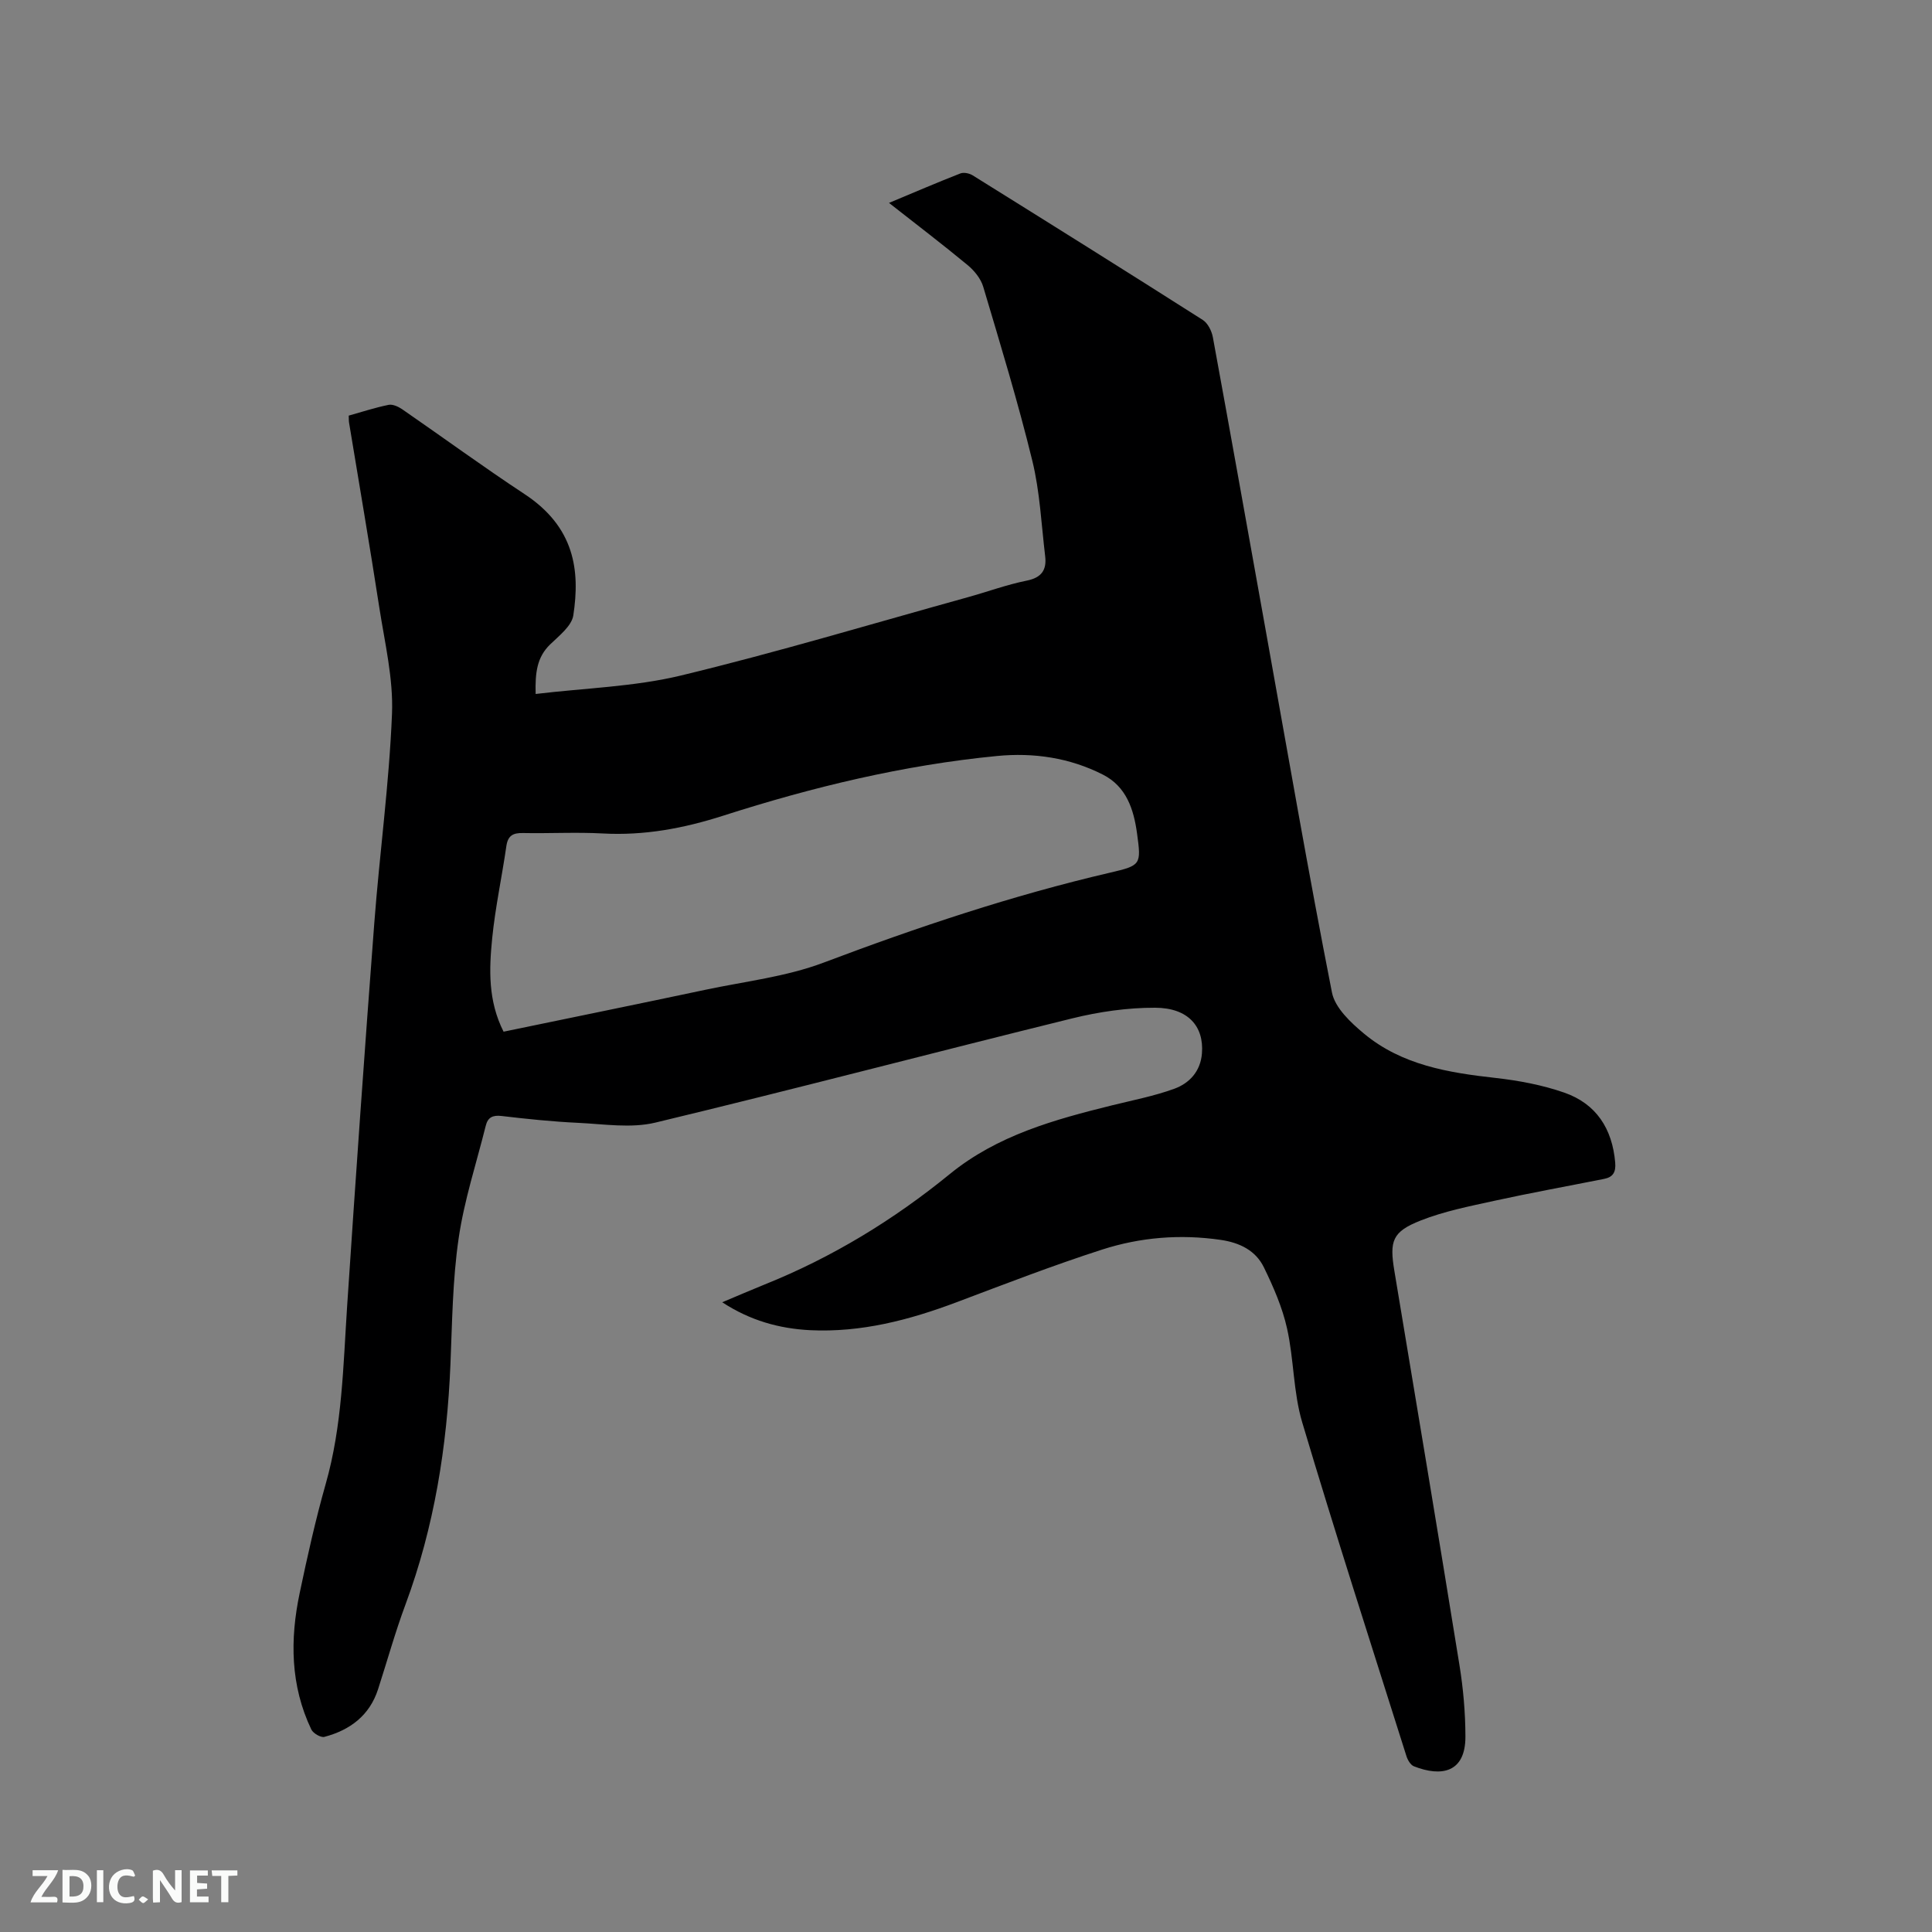 <svg enable-background="new 0 0 400 400" viewBox="0 0 400 400" xmlns="http://www.w3.org/2000/svg"><rect x="0" y="0" width="400" height="400" fill="#808080" stroke="none"/><path d="m149.53 269.62c3.17-1.33 5.96-2.54 8.78-3.68 13.98-5.61 26.69-13.37 38.33-22.86 9.84-8.03 21.66-11.28 33.63-14.24 4.3-1.06 8.68-1.91 12.82-3.41 3.18-1.15 5.47-3.63 5.76-7.34.44-5.61-2.87-9.42-9.67-9.45-5.74-.02-11.62.83-17.21 2.21-28.78 7.09-57.45 14.65-86.27 21.57-5.07 1.22-10.69.3-16.05.05-5.29-.25-10.57-.8-15.83-1.42-1.84-.21-2.83.31-3.25 2.02-1.94 7.78-4.48 15.48-5.62 23.37-1.25 8.57-1.33 17.32-1.69 26-.7 17.04-3.34 33.69-9.31 49.76-2.14 5.75-3.78 11.68-5.67 17.52-1.76 5.46-5.8 8.47-11.11 9.88-.74.2-2.33-.73-2.71-1.52-4.35-9.1-4.44-18.65-2.41-28.28 1.59-7.56 3.27-15.12 5.38-22.55 3.44-12.07 3.62-24.46 4.44-36.82 1.75-26.44 3.61-52.87 5.62-79.28 1.1-14.48 3.09-28.9 3.67-43.39.29-7.29-1.5-14.68-2.63-21.99-1.97-12.77-4.16-25.51-6.26-38.26-.07-.4-.04-.81-.07-1.46 2.78-.78 5.49-1.67 8.26-2.23.85-.17 2.02.37 2.82.92 8.45 5.83 16.74 11.9 25.31 17.55 10.42 6.86 11.52 15.85 10.11 25.11-.34 2.22-2.96 4.23-4.83 6.05-2.7 2.64-3.09 5.8-2.97 10.23 10.23-1.23 20.4-1.49 30.07-3.82 19.94-4.81 39.62-10.73 59.4-16.21 4.08-1.13 8.08-2.61 12.22-3.44 3.09-.62 4.14-2.25 3.8-5.05-.79-6.61-1.09-13.35-2.66-19.77-2.96-12.12-6.61-24.08-10.17-36.04-.5-1.67-1.84-3.32-3.23-4.47-5.21-4.31-10.59-8.41-16.27-12.87 5.21-2.18 9.96-4.22 14.77-6.1.71-.28 1.87-.03 2.56.4 15.92 9.92 31.81 19.86 47.63 29.93 1.05.67 1.85 2.28 2.09 3.58 3.75 20.42 7.38 40.86 11.05 61.29 4.46 24.81 8.74 49.65 13.61 74.38.62 3.17 3.89 6.23 6.63 8.51 7.83 6.51 17.46 8.09 27.26 9.18 4.79.54 9.65 1.45 14.19 3.03 6.62 2.3 9.96 7.46 10.56 14.49.17 2.02-.48 3.02-2.31 3.38-7.57 1.51-15.17 2.88-22.7 4.53-5.14 1.13-10.39 2.16-15.26 4.08-5.92 2.34-6.49 4.23-5.44 10.5 4.52 27.17 9.07 54.33 13.46 81.52.79 4.88 1.23 9.88 1.24 14.82.02 7.48-4.97 8.41-10.67 6.16-.7-.28-1.3-1.32-1.55-2.13-7.27-23.01-14.69-45.98-21.58-69.11-1.85-6.23-1.7-13.02-3.13-19.41-.97-4.35-2.82-8.59-4.78-12.62-1.72-3.54-5.04-5.15-8.99-5.72-8.35-1.21-16.59-.54-24.51 2.01-10.16 3.27-20.13 7.13-30.13 10.9-9.8 3.69-19.77 6.3-30.35 5.79-6.36-.33-12.37-1.98-18.18-5.78zm-45.27-56.02c14.09-2.92 27.98-5.75 41.85-8.69 8.18-1.73 16.67-2.69 24.41-5.61 19.44-7.34 39.07-13.92 59.32-18.63 6.4-1.49 6.46-1.65 5.57-8.13-.68-4.97-2.2-9.68-7.04-12.15-6.88-3.51-14.38-4.61-21.95-3.87-19.37 1.88-38.21 6.43-56.69 12.36-8.18 2.62-16.33 4.15-24.93 3.68-5.5-.3-11.03.02-16.54-.09-2.04-.04-3.1.52-3.42 2.68-.92 6.39-2.3 12.72-2.94 19.13s-.88 12.92 2.36 19.32z" fill="#000001"/><g fill="#fafbfa"><path d="m37.59 393.81c-.92.31-1.52.05-2-.78-.7-1.2-1.52-2.34-2.47-3.78v4.59c-.55.03-.95.05-1.41.07-.03-.37-.06-.64-.06-.91 0-1.91 0-3.81 0-5.7 1.13-.41 1.77-.03 2.29.91.62 1.11 1.38 2.14 2.31 3.19v-4.2h1.35v6.61z"/><path d="m12.94 393.88v-6.75c1.9.19 3.93-.54 5.37 1.29.8 1.01.78 2.88.03 3.97-1.37 1.97-3.4 1.51-5.4 1.49m1.45-1.22c2.04.12 2.92-.58 2.89-2.21-.03-1.51-.98-2.19-2.89-2z"/><path d="m11.81 393.87h-5.49c.68-2.18 2.47-3.48 3.51-5.45h-3.08v-1.21h5.29c-.71 2.13-2.44 3.48-3.47 5.51.86 0 1.63.04 2.39-.01.79-.05 1.14.21.85 1.16"/><path d="m39.33 393.86v-6.61h3.7v1.07h-2.22v1.52c.68.04 1.34.09 2.07.13v1.07c-.72.05-1.38.09-2.1.14v1.48h2.4v1.19h-3.85z"/><path d="m27.71 388.56c-1.15-.3-2.46-.61-3.1.64-.37.73-.41 1.93-.06 2.67.63 1.35 1.99.93 3.17.68.35.94-.01 1.32-.93 1.46-1.62.25-3.05-.27-3.76-1.48-.73-1.24-.6-3.03.31-4.17.88-1.11 2.71-1.7 4-1.16.32.13.44.74.65 1.12-.1.08-.19.16-.28.24"/><path d="m49.15 387.24v1.07c-.59.02-1.17.05-1.87.08v5.44h-1.48v-5.44h-1.85c-.05-.4-.08-.73-.13-1.15z"/><path d="m20.06 387.21h1.33v6.62h-1.33z"/><path d="m30.68 393.25c-.49.38-.8.79-1.05.76-.32-.05-.6-.45-.9-.7.26-.24.51-.64.8-.67.29-.04.62.3 1.15.61"/></g></svg>